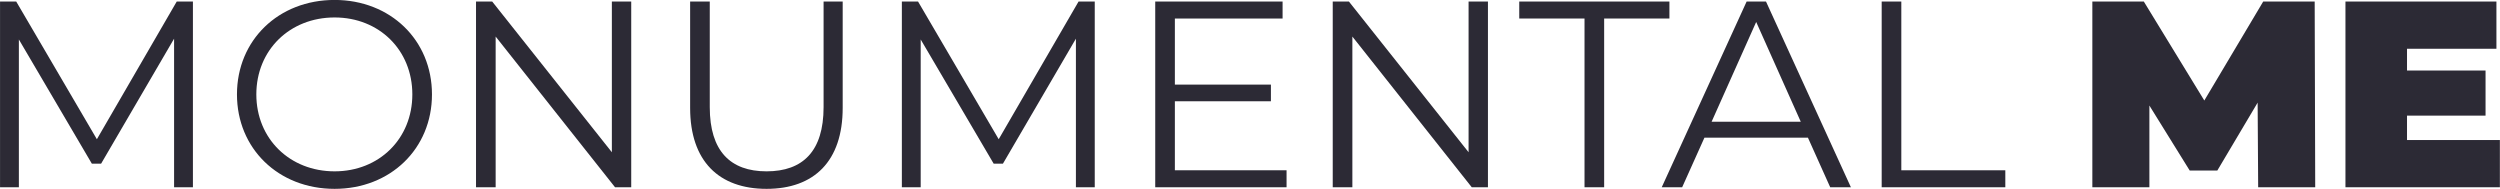 <?xml version="1.0" encoding="UTF-8" standalone="no"?><!DOCTYPE svg PUBLIC "-//W3C//DTD SVG 1.1//EN" "http://www.w3.org/Graphics/SVG/1.1/DTD/svg11.dtd"><svg width="100%" height="100%" viewBox="0 0 4240 321" version="1.1" xmlns="http://www.w3.org/2000/svg" xmlns:xlink="http://www.w3.org/1999/xlink" xml:space="preserve" xmlns:serif="http://www.serif.com/" style="fill-rule:evenodd;clip-rule:evenodd;stroke-linejoin:round;stroke-miterlimit:2;"><g transform="matrix(3.112,0,0,3.112,1350.94,-2400.46)"><g transform="matrix(144.596,0,0,144.596,-450.573,873.411)"><path d="M0.78,-0.7l-0.301,0.519l-0.304,-0.519l-0.061,0l0,0.7l0.071,0l0,-0.557l0.275,0.468l0.035,0l0.275,-0.471l0,0.56l0.071,0l0,-0.7l-0.061,0Z" style="fill:#2c2a35;fill-rule:nonzero;"/></g><g transform="matrix(144.596,0,0,144.596,-312.484,873.411)"><path d="M0.42,0.006c0.21,0 0.367,-0.151 0.367,-0.356c0,-0.205 -0.157,-0.356 -0.367,-0.356c-0.212,0 -0.368,0.152 -0.368,0.356c0,0.204 0.156,0.356 0.368,0.356Zm0,-0.066c-0.169,0 -0.295,-0.123 -0.295,-0.29c0,-0.167 0.126,-0.29 0.295,-0.29c0.168,0 0.293,0.123 0.293,0.29c0,0.167 -0.125,0.29 -0.293,0.29Z" style="fill:#2c2a35;fill-rule:nonzero;"/></g><g transform="matrix(144.596,0,0,144.596,-191.168,873.411)"><path d="M0.626,-0.7l0,0.568l-0.451,-0.568l-0.061,0l0,0.7l0.074,0l0,-0.568l0.45,0.568l0.061,0l0,-0.7l-0.073,0Z" style="fill:#2c2a35;fill-rule:nonzero;"/></g><g transform="matrix(144.596,0,0,144.596,-73.612,873.411)"><path d="M0.396,0.006c0.179,0 0.287,-0.104 0.287,-0.305l0,-0.401l-0.072,0l0,0.398c0,0.166 -0.078,0.242 -0.215,0.242c-0.136,0 -0.214,-0.076 -0.214,-0.242l0,-0.398l-0.074,0l0,0.401c0,0.201 0.109,0.305 0.288,0.305Z" style="fill:#2c2a35;fill-rule:nonzero;"/></g><g transform="matrix(144.596,0,0,144.596,40.908,873.411)"><path d="M0.78,-0.7l-0.301,0.519l-0.304,-0.519l-0.061,0l0,0.7l0.071,0l0,-0.557l0.275,0.468l0.035,0l0.275,-0.471l0,0.56l0.071,0l0,-0.7l-0.061,0Z" style="fill:#2c2a35;fill-rule:nonzero;"/></g><g transform="matrix(144.596,0,0,144.596,178.997,873.411)"><path d="M0.188,-0.064l0,-0.26l0.362,0l0,-0.063l-0.362,0l0,-0.249l0.406,0l0,-0.064l-0.48,0l0,0.7l0.495,0l0,-0.064l-0.421,0Z" style="fill:#2c2a35;fill-rule:nonzero;"/></g><g transform="matrix(144.596,0,0,144.596,275.732,873.411)"><path d="M0.626,-0.7l0,0.568l-0.451,-0.568l-0.061,0l0,0.7l0.074,0l0,-0.568l0.45,0.568l0.061,0l0,-0.7l-0.073,0Z" style="fill:#2c2a35;fill-rule:nonzero;"/></g><g transform="matrix(144.596,0,0,144.596,393.288,873.411)"><path d="M0.25,0l0.074,0l0,-0.636l0.246,0l0,-0.064l-0.566,0l0,0.064l0.246,0l0,0.636Z" style="fill:#2c2a35;fill-rule:nonzero;"/></g><g transform="matrix(144.596,0,0,144.596,471.225,873.411)"><path d="M0.637,0l0.078,0l-0.32,-0.7l-0.073,0l-0.32,0.7l0.077,0l0.084,-0.187l0.39,0l0.084,0.187Zm-0.447,-0.247l0.168,-0.376l0.168,0.376l-0.336,0Z" style="fill:#2c2a35;fill-rule:nonzero;"/></g><g transform="matrix(144.596,0,0,144.596,574.901,873.411)"><path d="M0.114,0l0.466,0l0,-0.064l-0.392,0l0,-0.636l-0.074,0l0,0.7Z" style="fill:#2c2a35;fill-rule:nonzero;"/></g><g transform="matrix(144.596,0,0,144.596,697.952,873.411)"><path d="M0.897,0l-0.002,-0.7l-0.194,0l-0.222,0.373l-0.228,-0.373l-0.194,0l0,0.7l0.215,0l0,-0.308l0.152,0.245l0.104,0l0.152,-0.256l0.002,0.319l0.215,0Z" style="fill:#2c2a35;fill-rule:nonzero;"/></g><g transform="matrix(144.596,0,0,144.596,835.896,873.411)"><path d="M0.289,-0.178l0,-0.092l0.296,0l0,-0.17l-0.296,0l0,-0.082l0.337,0l0,-0.178l-0.569,0l0,0.7l0.582,0l0,-0.178l-0.35,0Z" style="fill:#2c2a35;fill-rule:nonzero;"/></g></g></svg>